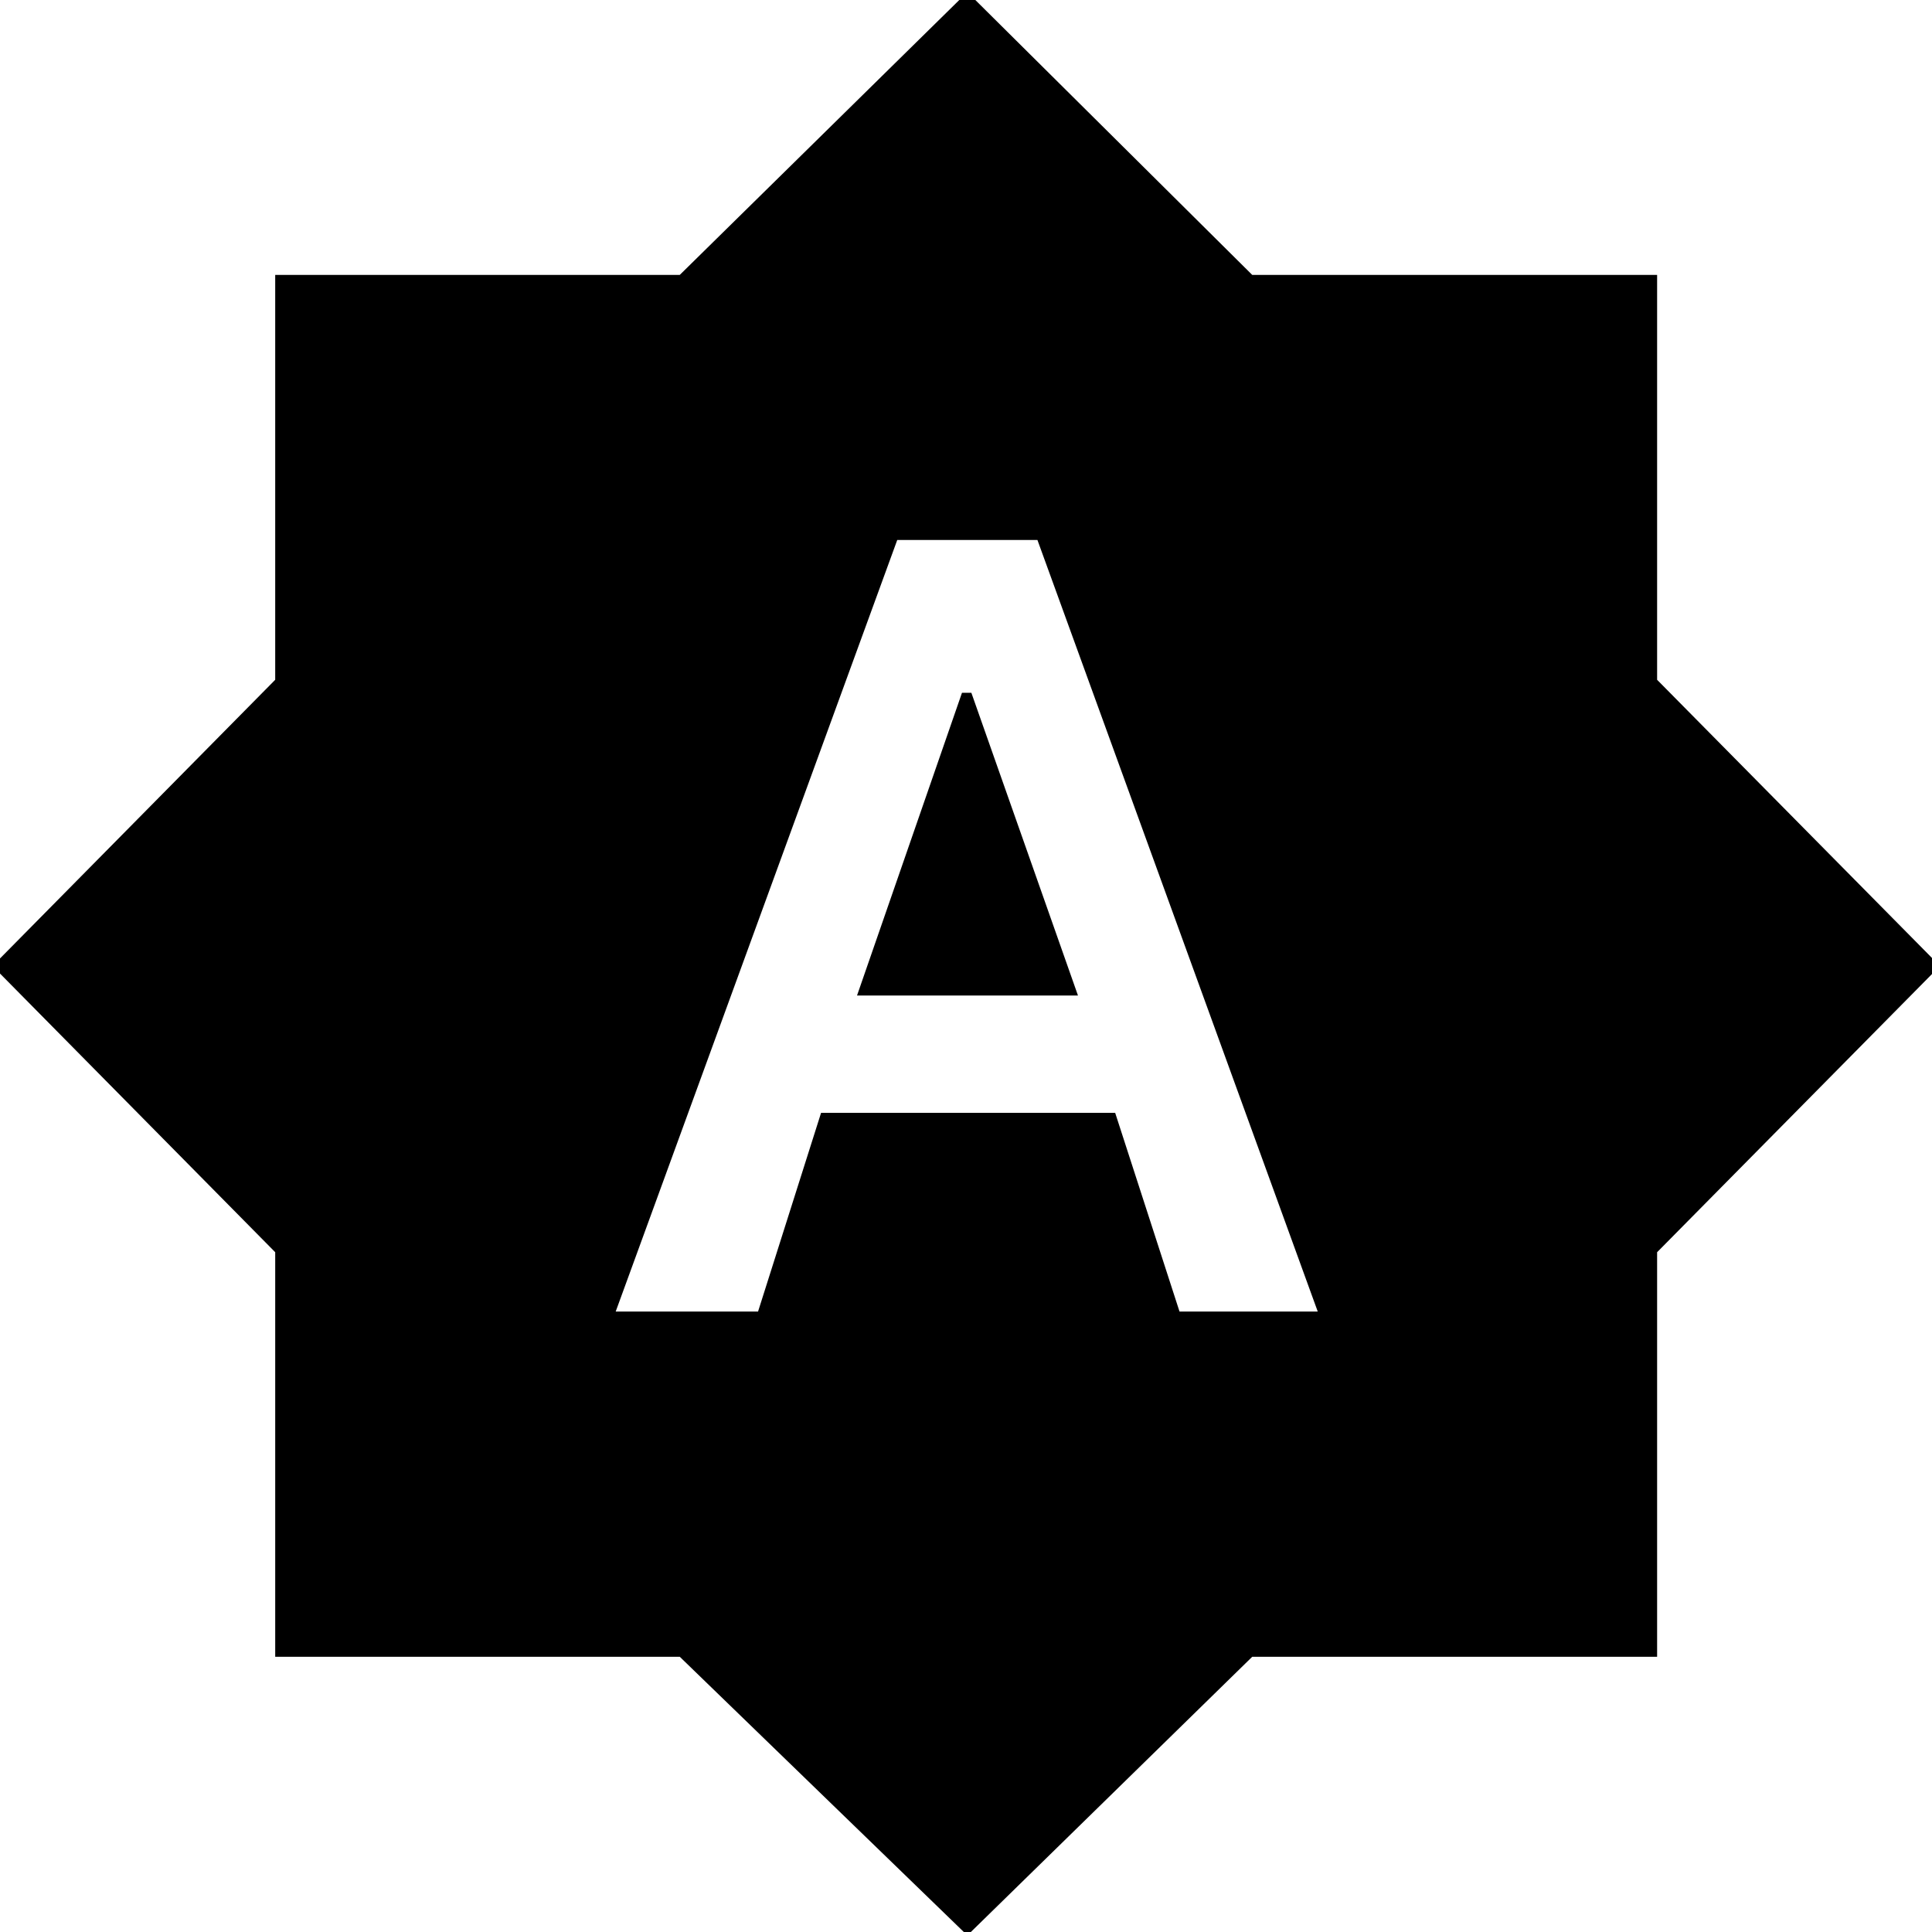 <svg xmlns="http://www.w3.org/2000/svg" height="40" viewBox="0 -960 960 960" width="40"><path d="M305.93-308.29h70.74l31.32-98.75h146.13l31.98 98.75h68.68l-139.29-383.4h-69.65l-139.91 383.4Zm119.92-157.04L478-615.75h4.67l52.97 150.42H425.85ZM480.67 1.7 337.78-136.75H136.75v-201.03L-3.7-480l140.45-142.22v-201.19h201.03l142.89-140.53 141.55 140.53h201.19v201.19L963.94-480 823.41-337.78v201.03H622.22L480.67 1.7Z"/></svg>